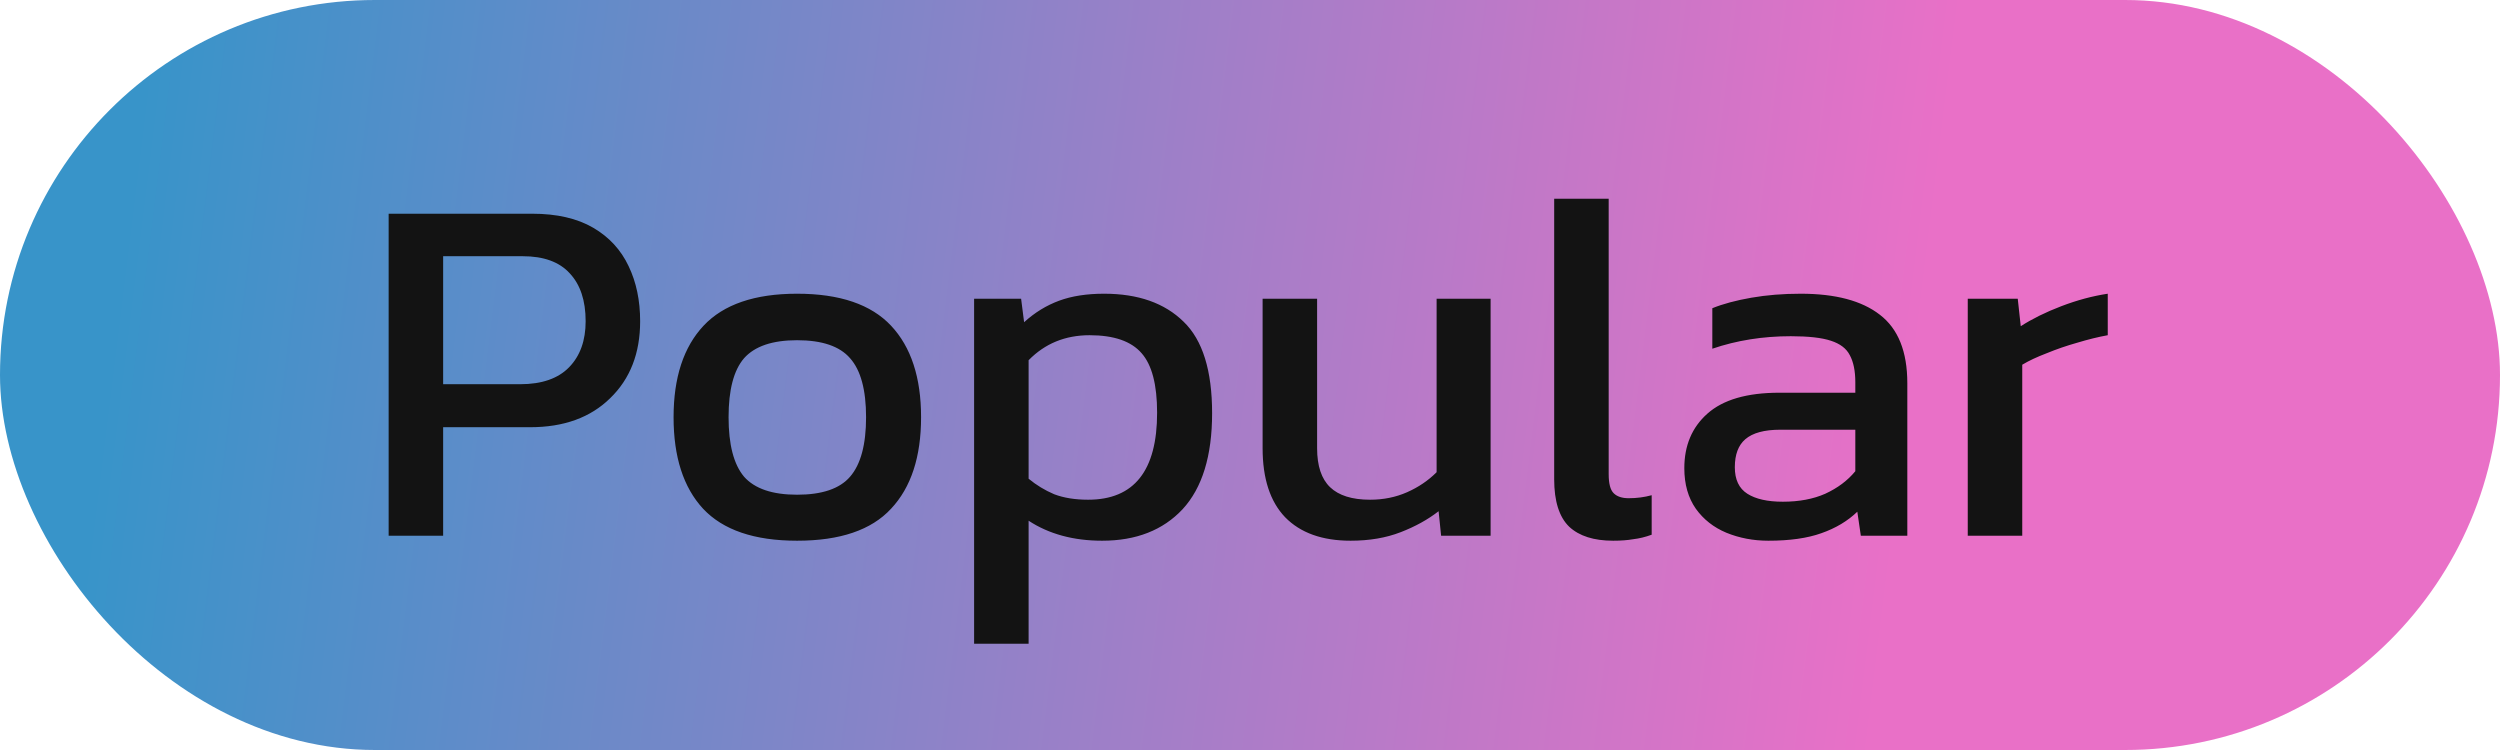 <svg width="70" height="21" viewBox="0 0 70 21" fill="none" xmlns="http://www.w3.org/2000/svg">
<rect width="70" height="21" rx="10.5" fill="url(#paint0_linear_198_3863)"/>
<path d="M10.882 15V5.984H14.9C15.591 5.984 16.16 6.115 16.608 6.376C17.056 6.637 17.387 6.997 17.602 7.454C17.817 7.902 17.924 8.415 17.924 8.994C17.924 9.89 17.644 10.609 17.084 11.15C16.533 11.691 15.787 11.962 14.844 11.962H12.408V15H10.882ZM12.408 10.758H14.564C15.171 10.758 15.628 10.599 15.936 10.282C16.244 9.965 16.398 9.535 16.398 8.994C16.398 8.415 16.249 7.967 15.95 7.65C15.661 7.333 15.222 7.174 14.634 7.174H12.408V10.758ZM22.318 15.14C21.123 15.14 20.246 14.841 19.686 14.244C19.135 13.647 18.86 12.793 18.86 11.682C18.86 10.571 19.14 9.717 19.7 9.12C20.26 8.523 21.133 8.224 22.318 8.224C23.512 8.224 24.39 8.523 24.95 9.12C25.51 9.717 25.79 10.571 25.79 11.682C25.79 12.793 25.51 13.647 24.95 14.244C24.399 14.841 23.522 15.14 22.318 15.14ZM22.318 13.852C23.018 13.852 23.512 13.684 23.802 13.348C24.101 13.003 24.25 12.447 24.25 11.682C24.25 10.917 24.101 10.366 23.802 10.03C23.512 9.694 23.018 9.526 22.318 9.526C21.627 9.526 21.133 9.694 20.834 10.03C20.544 10.366 20.4 10.917 20.4 11.682C20.4 12.447 20.544 13.003 20.834 13.348C21.133 13.684 21.627 13.852 22.318 13.852ZM27.275 18.024V8.364H28.591L28.675 9.022C28.973 8.751 29.3 8.551 29.655 8.42C30.009 8.289 30.429 8.224 30.915 8.224C31.867 8.224 32.609 8.485 33.141 9.008C33.673 9.521 33.939 10.375 33.939 11.57C33.939 12.765 33.663 13.661 33.113 14.258C32.562 14.846 31.811 15.14 30.859 15.14C30.056 15.14 29.37 14.953 28.801 14.58V18.024H27.275ZM30.467 13.992C31.755 13.992 32.399 13.18 32.399 11.556C32.399 10.772 32.254 10.217 31.965 9.89C31.675 9.554 31.19 9.386 30.509 9.386C29.827 9.386 29.258 9.619 28.801 10.086V13.404C29.015 13.581 29.253 13.726 29.515 13.838C29.785 13.941 30.103 13.992 30.467 13.992ZM37.817 15.14C37.024 15.14 36.412 14.921 35.983 14.482C35.563 14.043 35.353 13.399 35.353 12.55V8.364H36.879V12.55C36.879 13.045 37 13.409 37.243 13.642C37.486 13.875 37.859 13.992 38.363 13.992C38.736 13.992 39.082 13.922 39.399 13.782C39.716 13.642 39.992 13.455 40.225 13.222V8.364H41.737V15H40.351L40.281 14.314C39.982 14.547 39.628 14.743 39.217 14.902C38.806 15.061 38.34 15.14 37.817 15.14ZM45.169 15.14C44.627 15.14 44.217 15.009 43.937 14.748C43.657 14.477 43.517 14.034 43.517 13.418V5.564H45.043V13.278C45.043 13.539 45.089 13.717 45.183 13.81C45.276 13.903 45.416 13.95 45.603 13.95C45.827 13.95 46.041 13.922 46.247 13.866V14.972C46.069 15.037 45.897 15.079 45.729 15.098C45.57 15.126 45.383 15.14 45.169 15.14ZM49.513 15.14C49.093 15.14 48.701 15.065 48.337 14.916C47.982 14.767 47.697 14.543 47.483 14.244C47.268 13.936 47.161 13.558 47.161 13.11C47.161 12.475 47.375 11.967 47.805 11.584C48.243 11.192 48.915 10.996 49.821 10.996H51.949V10.702C51.949 10.385 51.897 10.133 51.795 9.946C51.701 9.759 51.524 9.624 51.263 9.54C51.011 9.456 50.637 9.414 50.143 9.414C49.359 9.414 48.626 9.531 47.945 9.764V8.63C48.243 8.509 48.607 8.411 49.037 8.336C49.466 8.261 49.928 8.224 50.423 8.224C51.393 8.224 52.131 8.42 52.635 8.812C53.148 9.204 53.405 9.843 53.405 10.73V15H52.103L52.005 14.328C51.734 14.589 51.398 14.79 50.997 14.93C50.605 15.07 50.11 15.14 49.513 15.14ZM49.919 14.048C50.376 14.048 50.773 13.973 51.109 13.824C51.454 13.665 51.734 13.455 51.949 13.194V12.032H49.849C49.401 12.032 49.074 12.121 48.869 12.298C48.673 12.466 48.575 12.727 48.575 13.082C48.575 13.427 48.691 13.675 48.925 13.824C49.158 13.973 49.489 14.048 49.919 14.048ZM55.097 15V8.364H56.497L56.581 9.134C56.898 8.929 57.276 8.742 57.715 8.574C58.154 8.406 58.587 8.289 59.017 8.224V9.386C58.755 9.433 58.471 9.503 58.163 9.596C57.864 9.68 57.58 9.778 57.309 9.89C57.038 9.993 56.809 10.1 56.623 10.212V15H55.097Z" fill="#131313"/>
<defs>
<linearGradient id="paint0_linear_198_3863" x1="4.069" y1="2.081" x2="53.93" y2="8.237" gradientUnits="userSpaceOnUse">
<stop stop-color="#3894C9"/>
<stop offset="1" stop-color="#E970C7"/>
</linearGradient>
</defs>
</svg>
